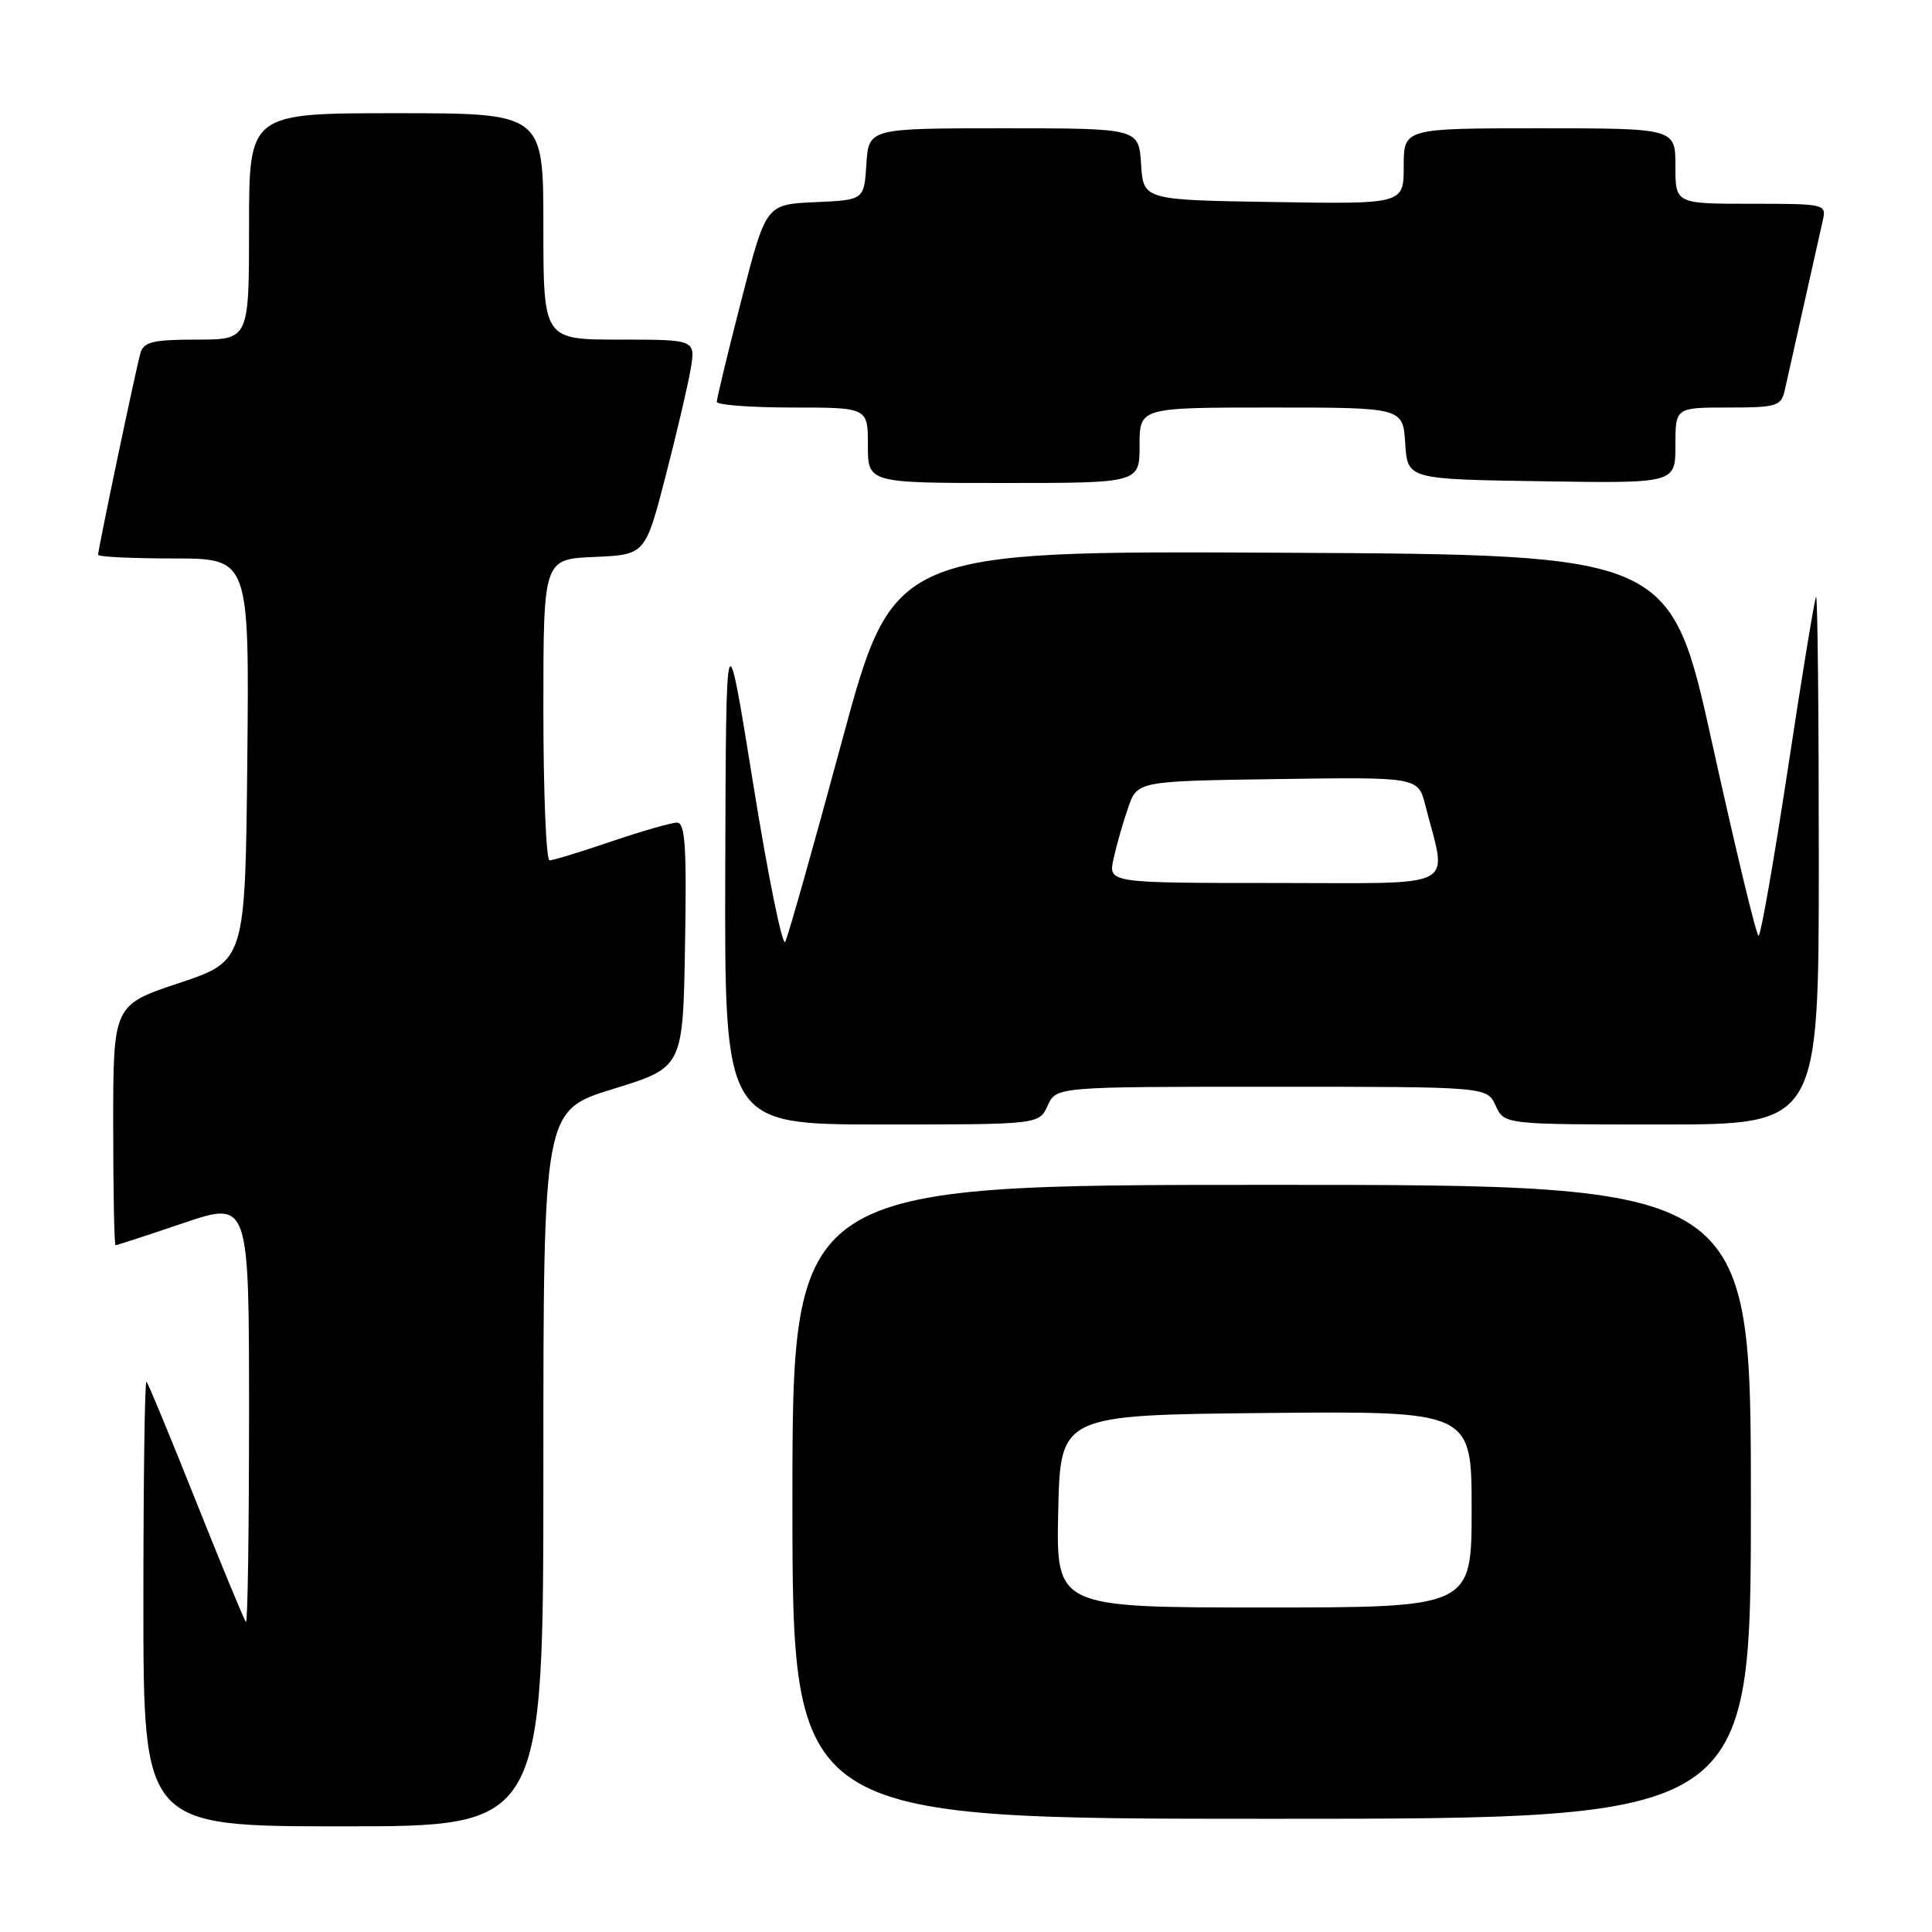 <?xml version="1.0" encoding="UTF-8" standalone="no"?>
<!DOCTYPE svg PUBLIC "-//W3C//DTD SVG 1.1//EN" "http://www.w3.org/Graphics/SVG/1.1/DTD/svg11.dtd" >
<svg xmlns="http://www.w3.org/2000/svg" xmlns:xlink="http://www.w3.org/1999/xlink" version="1.1" viewBox="0 0 256 256">
 <g >
 <path fill="currentColor"
d=" M 72.00 194.57 C 72.00 147.14 72.00 147.14 81.25 144.29 C 90.50 141.44 90.50 141.44 90.77 125.22 C 91.00 112.14 90.79 109.00 89.70 109.00 C 88.96 109.00 85.04 110.13 81.00 111.50 C 76.96 112.88 73.28 114.00 72.82 114.00 C 72.37 114.00 72.00 105.02 72.00 94.05 C 72.00 74.09 72.00 74.09 78.75 73.80 C 85.50 73.50 85.50 73.50 88.17 63.19 C 89.64 57.52 91.14 51.10 91.51 48.94 C 92.18 45.00 92.18 45.00 82.09 45.00 C 72.00 45.00 72.00 45.00 72.00 30.00 C 72.00 15.00 72.00 15.00 52.50 15.00 C 33.00 15.00 33.00 15.00 33.00 30.00 C 33.00 45.00 33.00 45.00 26.07 45.00 C 20.33 45.00 19.05 45.30 18.62 46.75 C 18.05 48.68 13.00 72.74 13.00 73.52 C 13.00 73.78 17.51 74.00 23.02 74.00 C 33.03 74.00 33.03 74.00 32.77 100.67 C 32.50 127.33 32.50 127.33 23.75 130.25 C 15.00 133.17 15.00 133.17 15.00 149.08 C 15.00 157.84 15.14 165.00 15.31 165.00 C 15.48 165.00 19.53 163.68 24.31 162.06 C 33.00 159.13 33.00 159.13 33.00 187.23 C 33.00 202.69 32.82 215.15 32.59 214.92 C 32.36 214.69 29.40 207.53 26.00 199.00 C 22.60 190.47 19.64 183.31 19.41 183.08 C 19.18 182.85 19.00 196.02 19.00 212.33 C 19.00 242.00 19.00 242.00 45.50 242.00 C 72.00 242.00 72.00 242.00 72.00 194.57 Z  M 232.00 199.00 C 232.00 157.00 232.00 157.00 168.50 157.00 C 105.00 157.00 105.00 157.00 105.00 199.00 C 105.00 241.00 105.00 241.00 168.50 241.00 C 232.00 241.00 232.00 241.00 232.00 199.00 Z  M 138.82 146.50 C 139.96 144.00 139.96 144.00 168.50 144.00 C 197.04 144.00 197.04 144.00 198.18 146.50 C 199.32 149.00 199.32 149.00 220.16 149.00 C 241.00 149.00 241.00 149.00 241.00 113.83 C 241.00 94.49 240.84 78.85 240.64 79.08 C 240.45 79.31 238.77 89.51 236.92 101.75 C 235.06 113.99 233.31 124.00 233.02 124.00 C 232.73 124.00 230.00 112.64 226.93 98.75 C 221.37 73.50 221.37 73.50 169.87 73.24 C 118.38 72.98 118.38 72.98 111.55 98.24 C 107.80 112.13 104.42 124.08 104.05 124.79 C 103.68 125.50 101.76 116.05 99.79 103.79 C 96.20 81.50 96.20 81.50 96.10 115.25 C 96.00 149.00 96.00 149.00 116.84 149.00 C 137.68 149.00 137.68 149.00 138.82 146.50 Z  M 151.00 59.00 C 151.00 54.00 151.00 54.00 168.45 54.00 C 185.89 54.00 185.89 54.00 186.20 58.75 C 186.50 63.50 186.50 63.50 204.25 63.77 C 222.00 64.05 222.00 64.05 222.00 59.02 C 222.00 54.00 222.00 54.00 228.98 54.00 C 235.40 54.00 236.00 53.82 236.48 51.75 C 236.76 50.51 237.90 45.45 239.00 40.50 C 240.10 35.55 241.24 30.49 241.52 29.25 C 242.03 27.03 241.90 27.00 232.02 27.00 C 222.00 27.00 222.00 27.00 222.00 22.00 C 222.00 17.00 222.00 17.00 204.00 17.00 C 186.00 17.00 186.00 17.00 186.00 22.02 C 186.00 27.05 186.00 27.05 168.75 26.77 C 151.50 26.50 151.50 26.50 151.20 21.75 C 150.89 17.00 150.89 17.00 133.00 17.00 C 115.11 17.00 115.11 17.00 114.80 21.75 C 114.50 26.50 114.50 26.50 107.99 26.79 C 101.49 27.08 101.49 27.08 98.23 39.79 C 96.43 46.78 94.97 52.84 94.98 53.25 C 94.99 53.66 99.50 54.00 105.00 54.00 C 115.00 54.00 115.00 54.00 115.00 59.00 C 115.00 64.00 115.00 64.00 133.00 64.00 C 151.00 64.00 151.00 64.00 151.00 59.00 Z  M 140.22 200.25 C 140.50 187.50 140.50 187.50 167.75 187.23 C 195.00 186.97 195.00 186.97 195.00 199.98 C 195.00 213.00 195.00 213.00 167.47 213.00 C 139.94 213.00 139.94 213.00 140.22 200.25 Z  M 147.55 113.79 C 147.94 112.02 148.80 108.98 149.48 107.04 C 150.70 103.50 150.70 103.50 169.31 103.23 C 187.91 102.96 187.91 102.96 188.87 106.73 C 191.76 118.05 193.79 117.00 169.00 117.00 C 146.84 117.00 146.84 117.00 147.55 113.79 Z "/>
</g>
</svg>